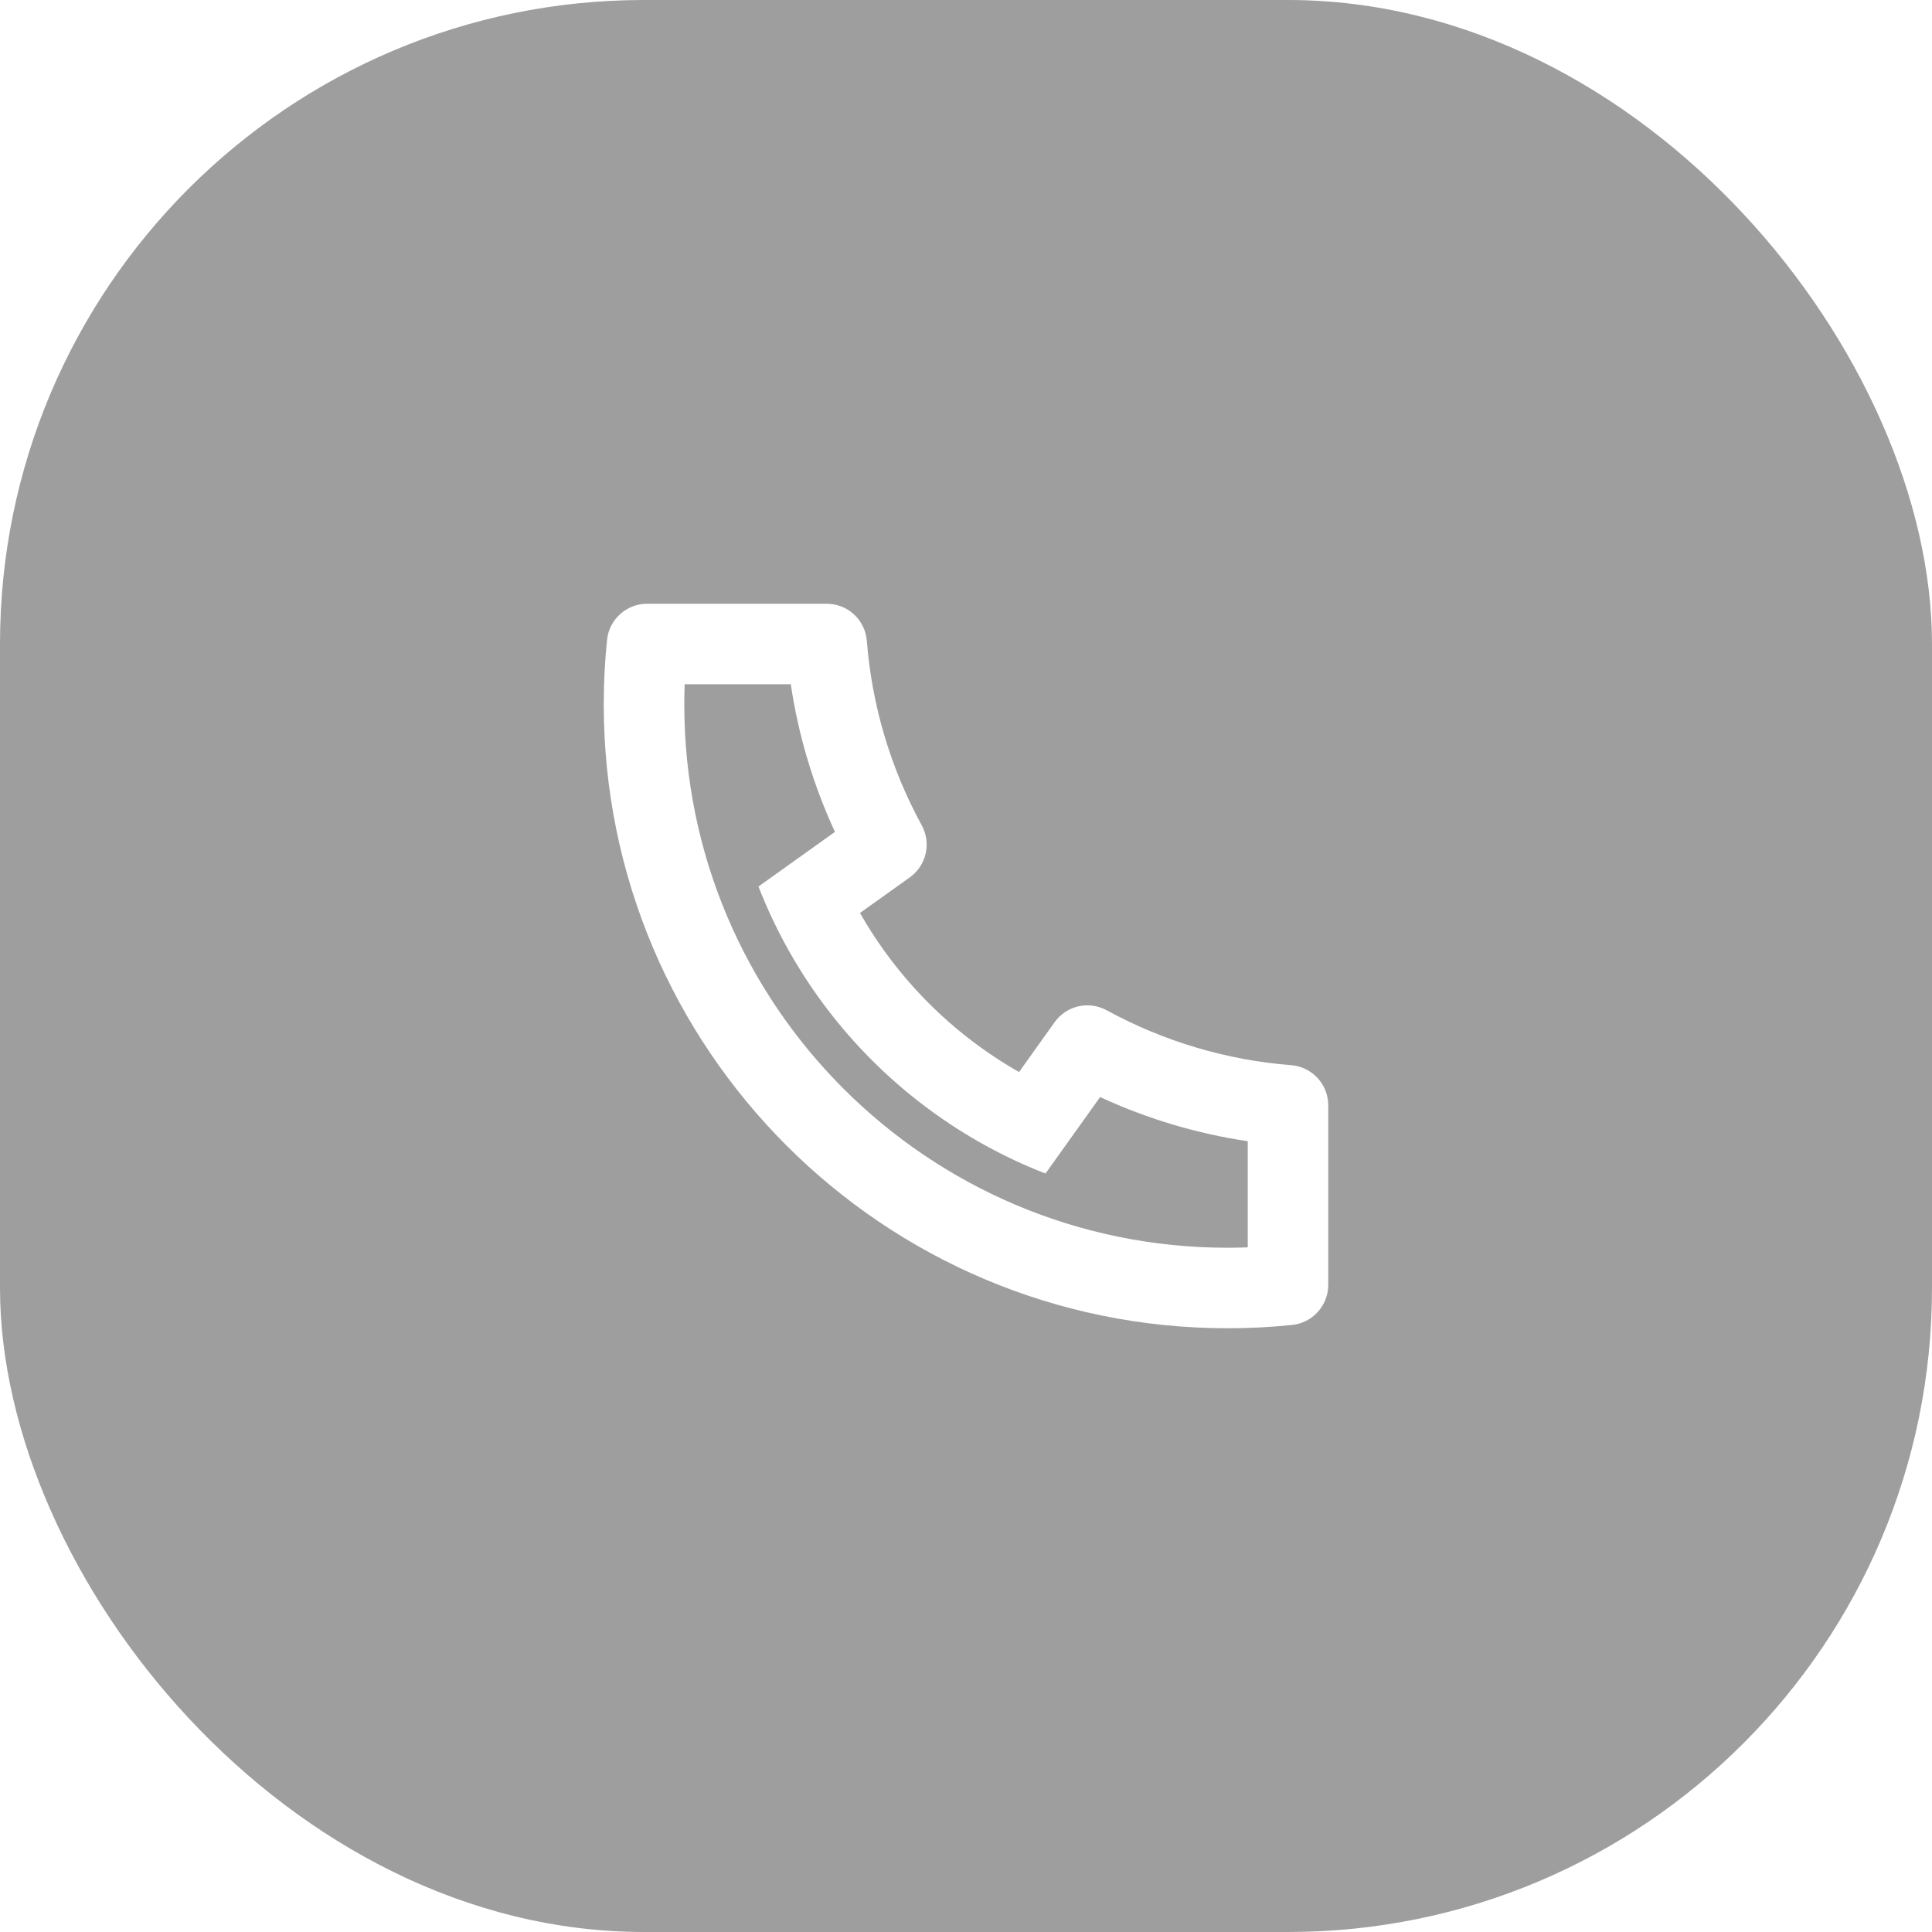 <svg width="48" height="48" viewBox="0 0 48 48" fill="none" xmlns="http://www.w3.org/2000/svg">
<g filter="url(#filter0_b_1_2454)">
<rect width="48" height="48" rx="16" fill="black" fill-opacity="0.38"/>
<g clip-path="url(#clip0_1_2454)">
<path d="M21.366 22.682C22.304 24.331 23.669 25.696 25.318 26.634L26.202 25.396C26.344 25.197 26.554 25.057 26.793 25.002C27.031 24.948 27.281 24.983 27.496 25.1C28.91 25.873 30.472 26.338 32.079 26.464C32.33 26.484 32.564 26.598 32.734 26.782C32.905 26.967 33 27.209 33 27.461V31.923C33 32.171 32.908 32.409 32.742 32.593C32.577 32.777 32.348 32.893 32.102 32.918C31.572 32.973 31.038 33 30.5 33C21.94 33 15 26.06 15 17.5C15 16.962 15.027 16.428 15.082 15.898C15.107 15.652 15.223 15.424 15.407 15.258C15.591 15.092 15.829 15 16.077 15H20.539C20.791 15 21.033 15.095 21.218 15.265C21.402 15.436 21.516 15.67 21.536 15.921C21.662 17.528 22.127 19.09 22.9 20.504C23.017 20.719 23.052 20.969 22.998 21.207C22.943 21.446 22.803 21.656 22.604 21.798L21.366 22.682ZM18.844 22.025L20.744 20.668C20.205 19.504 19.835 18.269 19.647 17H17.01C17.004 17.166 17.001 17.333 17.001 17.5C17 24.956 23.044 31 30.5 31C30.667 31 30.834 30.997 31 30.99V28.353C29.731 28.165 28.496 27.795 27.332 27.256L25.975 29.156C25.429 28.944 24.898 28.693 24.387 28.406L24.329 28.373C22.368 27.257 20.743 25.632 19.627 23.671L19.594 23.613C19.307 23.102 19.056 22.571 18.844 22.025Z" fill="white"/>
</g>
</g>
<defs>
<filter id="filter0_b_1_2454" x="-21" y="-21" width="90" height="90" filterUnits="userSpaceOnUse" color-interpolation-filters="sRGB">
<feFlood flood-opacity="0" result="BackgroundImageFix"/>
<feGaussianBlur in="BackgroundImageFix" stdDeviation="10.5"/>
<feComposite in2="SourceAlpha" operator="in" result="effect1_backgroundBlur_1_2454"/>
<feBlend mode="normal" in="SourceGraphic" in2="effect1_backgroundBlur_1_2454" result="shape"/>
</filter>
<clipPath id="clip0_1_2454">
<rect width="24" height="24" fill="white" transform="translate(12 12)"/>
</clipPath>
</defs>
</svg>
